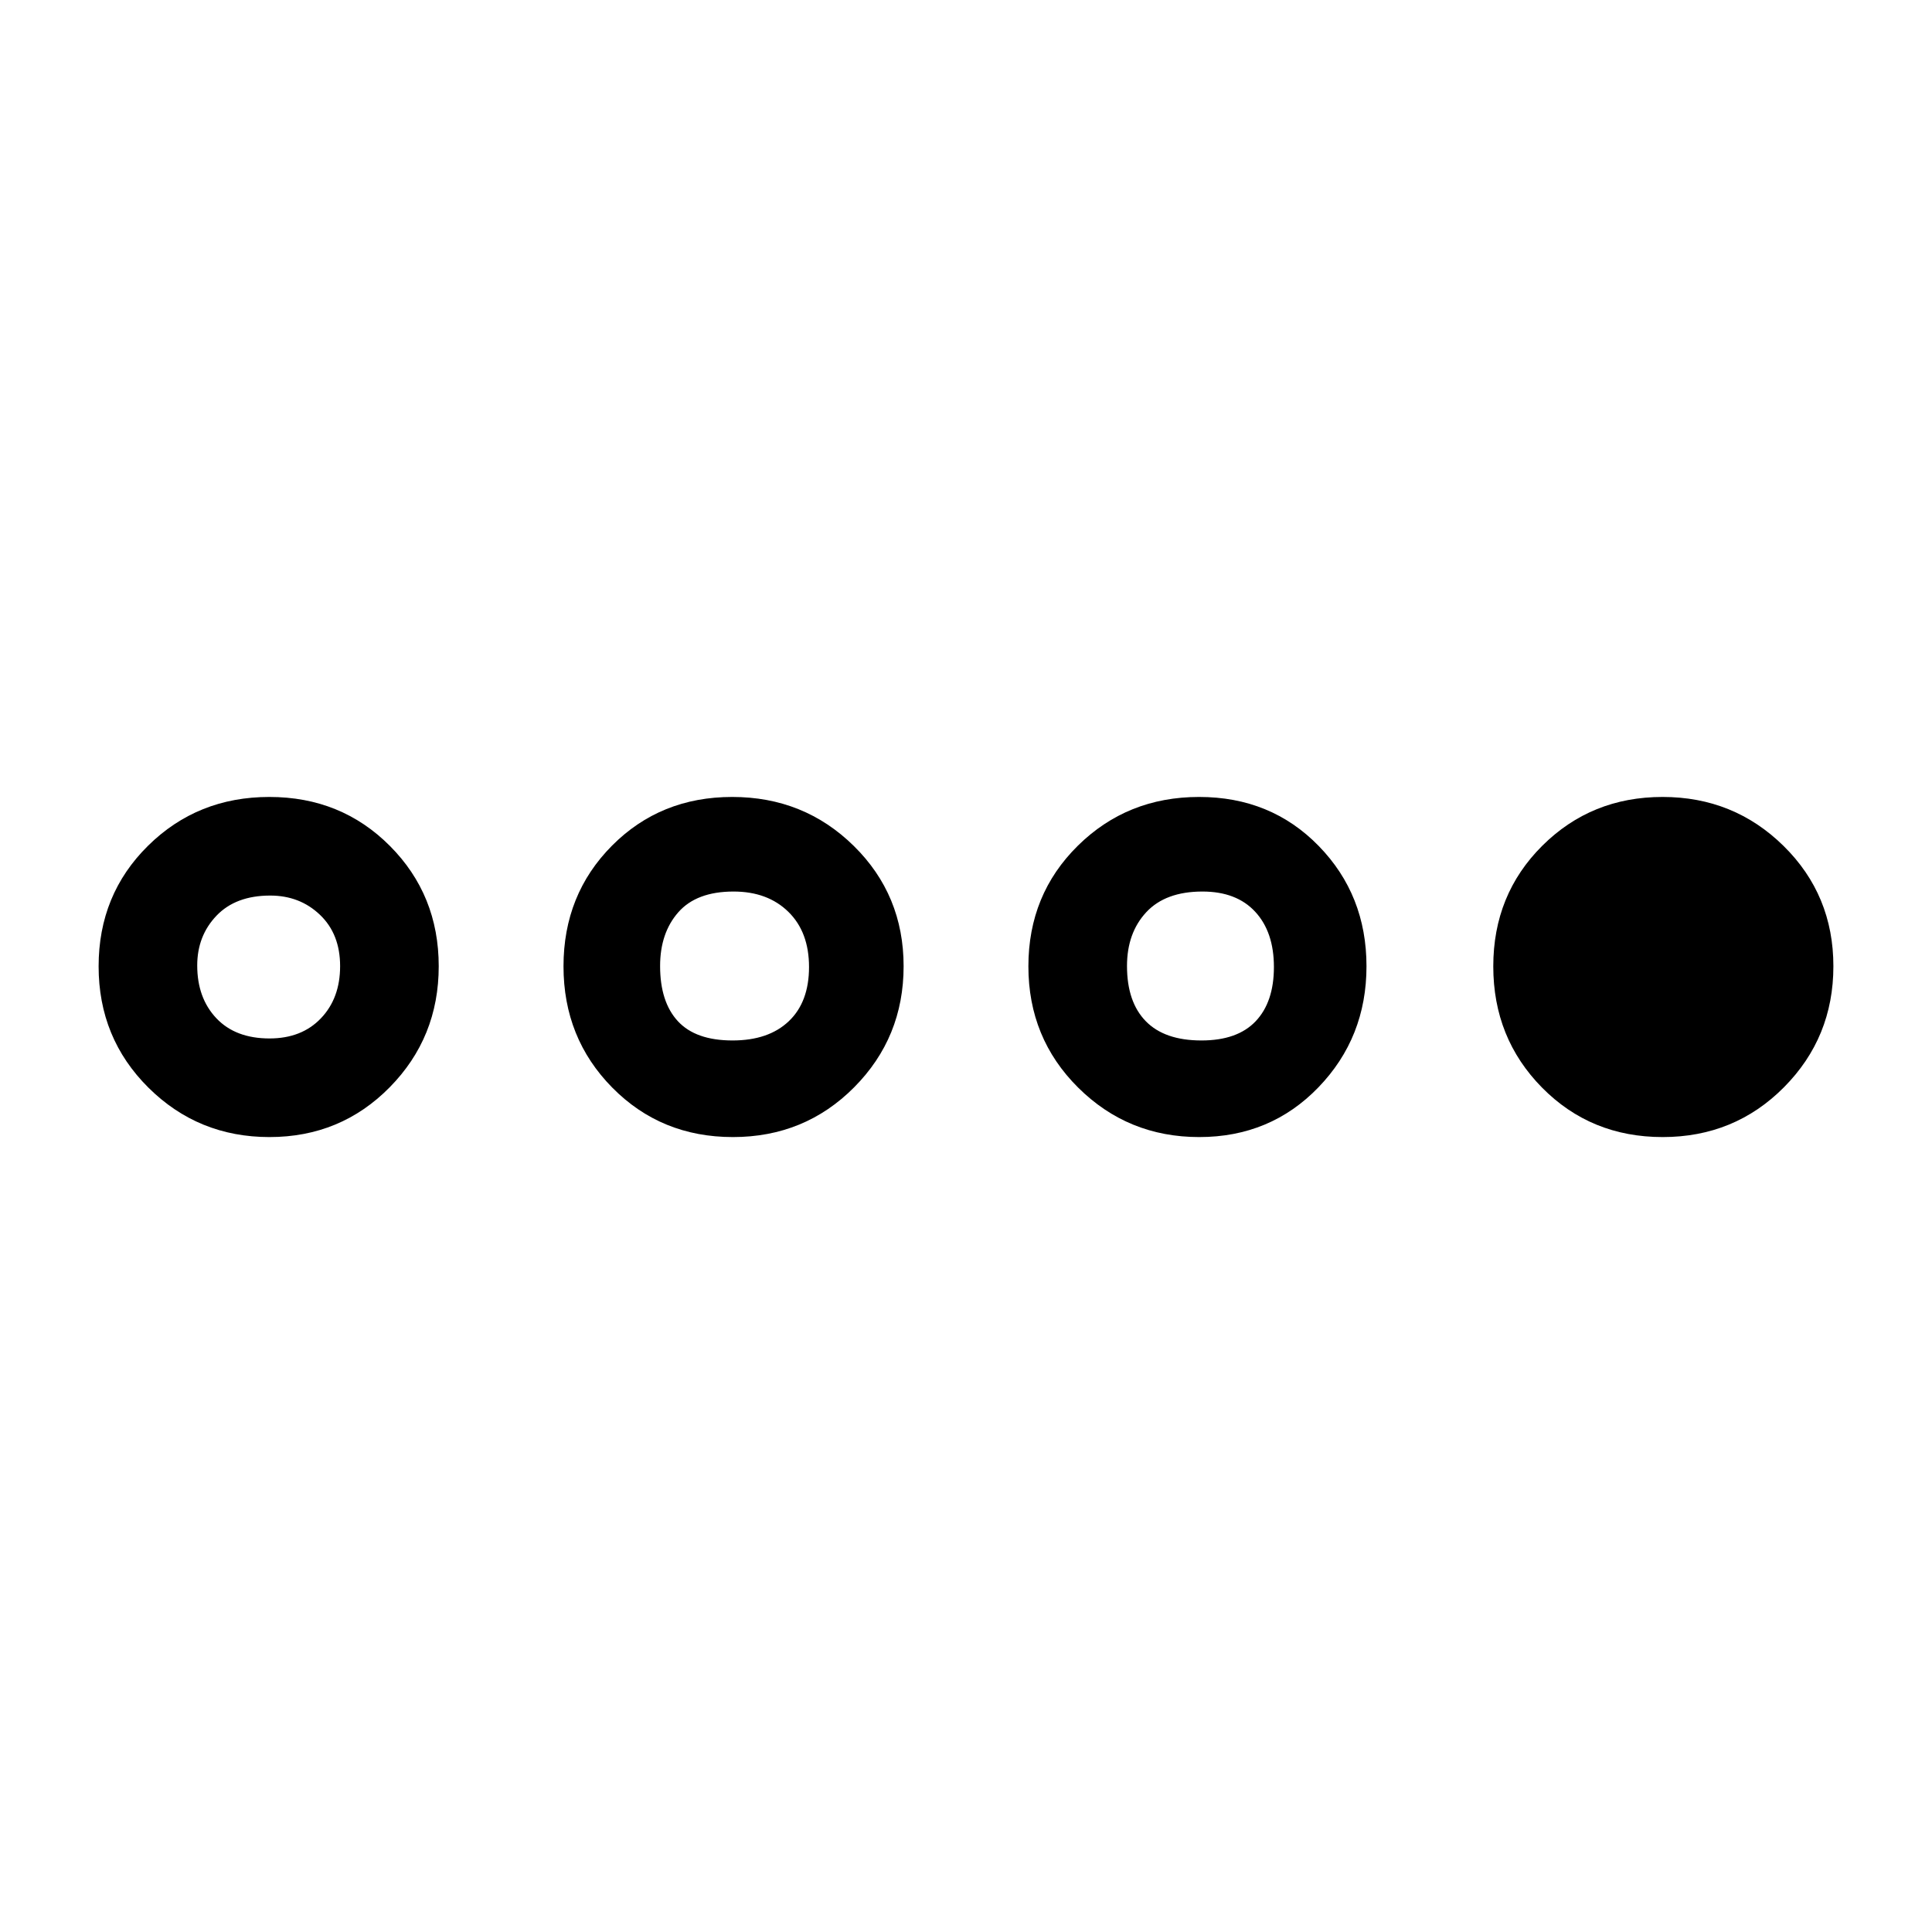 <svg xmlns="http://www.w3.org/2000/svg" height="48" viewBox="0 -960 960 960" width="48"><path d="M133.876-395q-35.401 0-60.139-24.569Q49-444.139 49-479.832t24.57-59.931Q98.138-564 133.831-564t59.93 24.361Q218-515.277 218-479.876q0 35.401-24.361 60.139Q169.277-395 133.876-395Zm.056-49q15.953 0 25.51-9.99Q169-463.98 169-479.932q0-15.953-10.018-25.51Q148.964-515 134.27-515q-17.155 0-26.712 10.018Q98-494.964 98-480.27q0 16.155 9.49 26.212Q116.98-444 133.932-444Zm230.236 49q-35.693 0-59.931-24.569Q280-444.139 280-479.832t24.069-59.931Q328.139-564 363.832-564t60.431 24.361Q449-515.277 449-479.876q0 35.401-24.569 60.139Q399.861-395 364.168-395ZM364-443q17.885 0 27.942-9.558Q402-462.115 402-479.5q0-17.385-10.288-27.442Q381.423-517 364.5-517q-18.385 0-27.442 10.288Q328-496.423 328-480q0 17.885 8.846 27.442Q345.692-443 364-443Zm231.876 48q-35.401 0-60.139-24.569Q511-444.139 511-479.832t24.569-59.931Q560.139-564 595.832-564t59.431 24.361Q679-515.277 679-479.876q0 35.401-23.861 60.139Q631.277-395 595.876-395ZM597-443q17.885 0 26.942-9.558Q633-462.115 633-479.5q0-17.385-9.288-27.442Q614.423-517 597.5-517q-18.385 0-27.942 10.288Q560-496.423 560-480q0 17.885 9.346 27.442Q578.692-443 597-443Zm229.168 48q-35.693 0-59.931-24.569Q742-444.139 742-479.832t24.361-59.931Q790.723-564 826.124-564q35.401 0 60.139 24.361Q911-515.277 911-479.876q0 35.401-24.569 60.139Q861.861-395 826.168-395Z"/></svg>